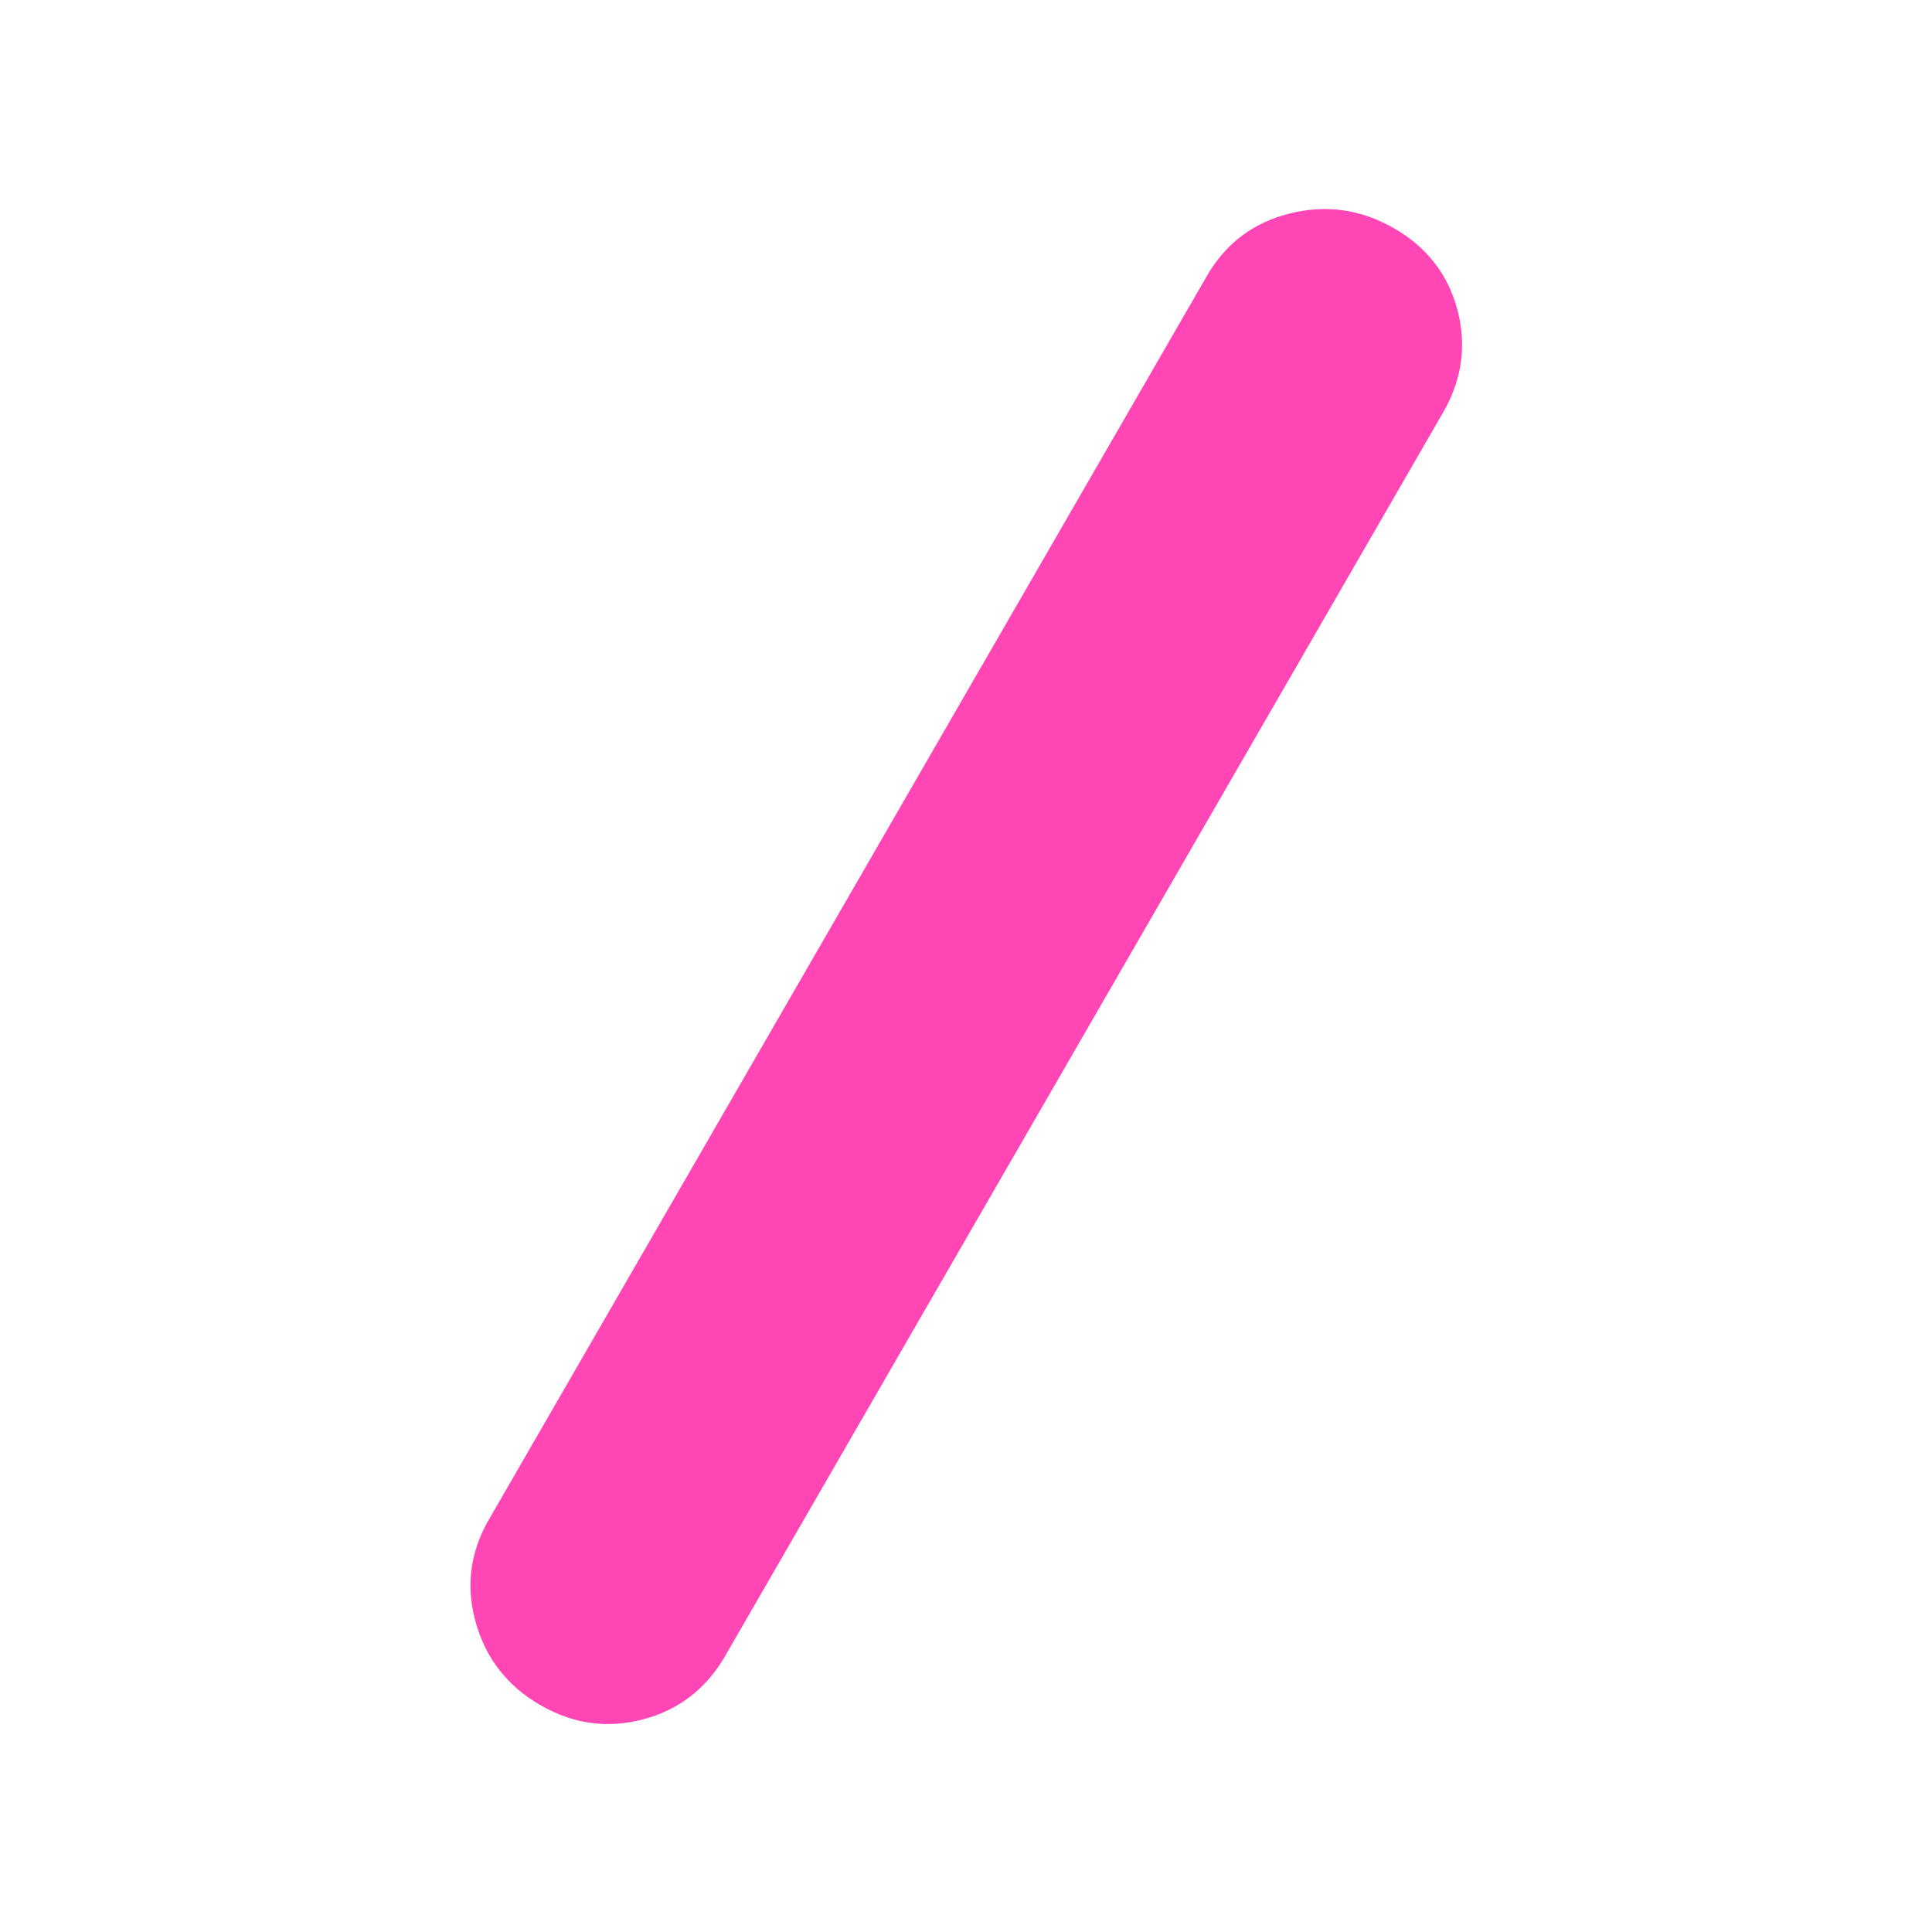 <svg height="48" viewBox="0 -960 960 960" width="48" xmlns="http://www.w3.org/2000/svg"><path fill="rgb(255, 70, 180)" d="m360.334-137.17c-3.34 5.78-7.209 10.84-11.606 15.16-7.966 7.84-17.667 13.28-29.104 16.32-17.742 4.73-34.796 2.37-51.13-7.06-16.316-9.42-27.017-23.08-32.069-40.97-1.506-5.34-2.37-10.59-2.592-15.78-.525-12.22 2.509-24.03 9.102-35.45l356.732-617.88c9.394-16.27 23.177-26.64 41.344-31.13 18.152-4.48 35.394-2 51.728 7.43 15.361 8.87 25.554 21.37 30.578 37.52.316 1.02.612 2.04.887 3.09.434 1.65.806 3.3 1.116 4.94 3.01 15.88.258 31.19-8.255 45.93z"/></svg>